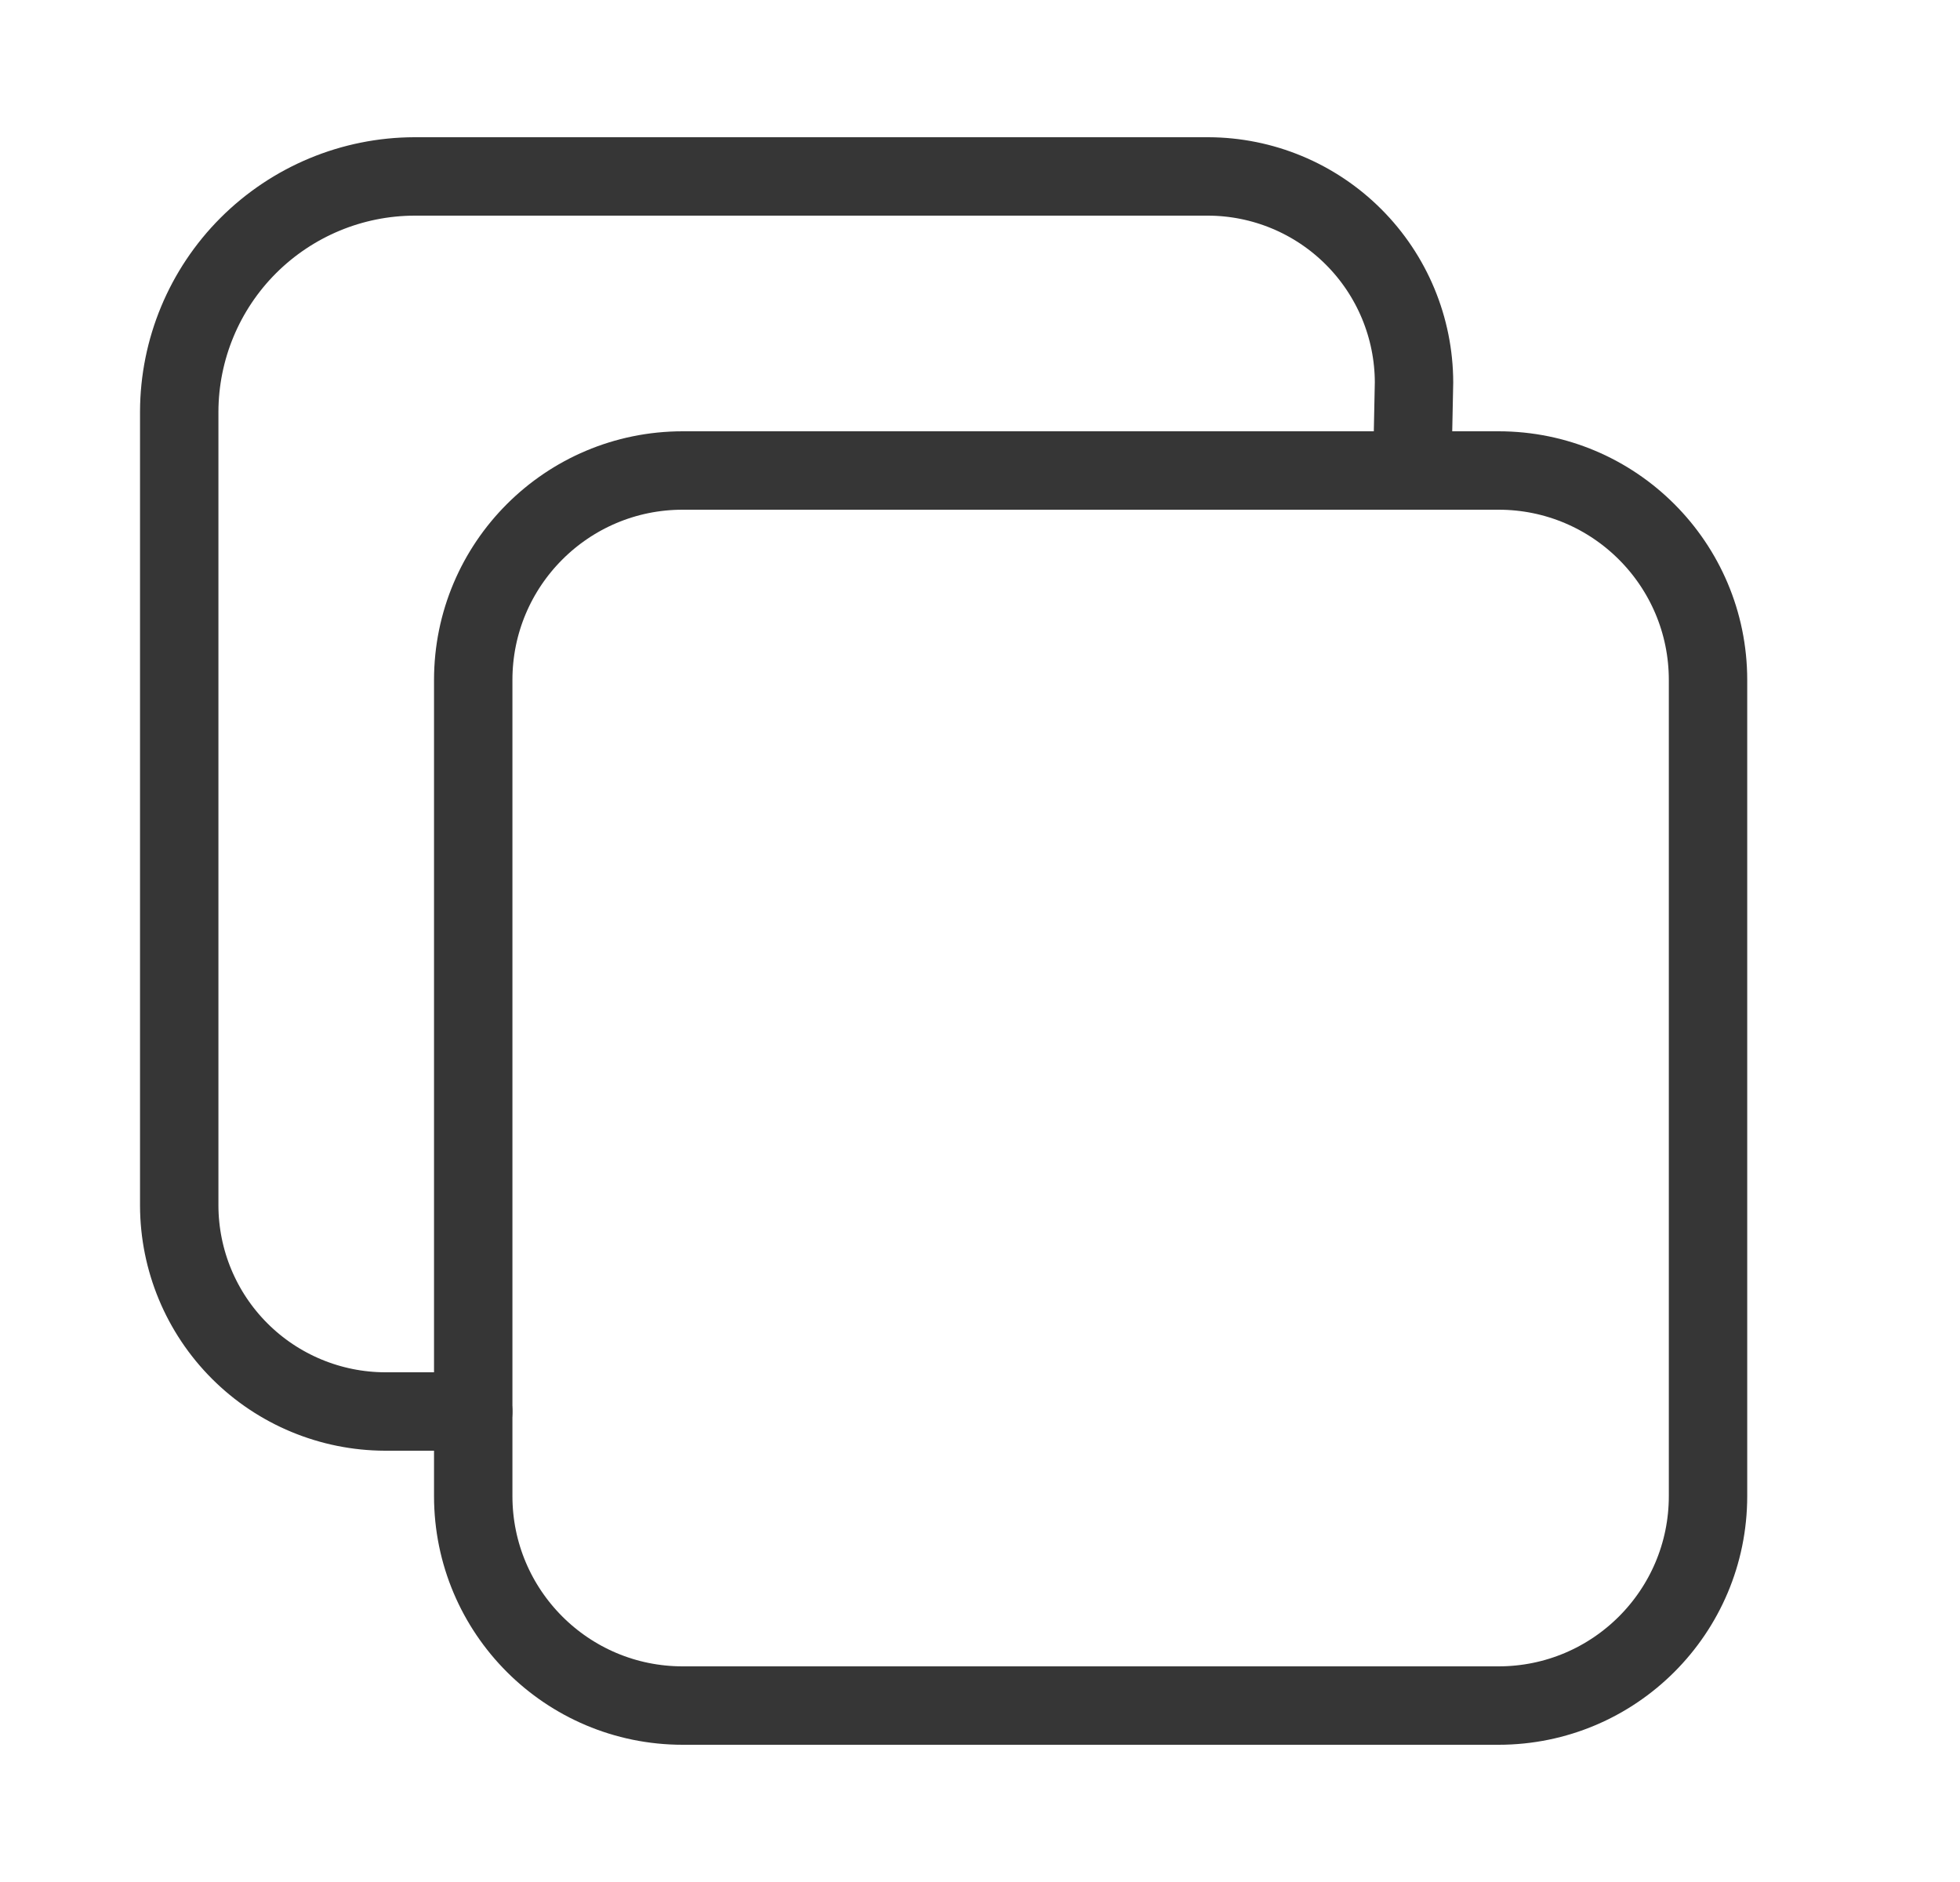 <svg width="25" height="24" viewBox="0 0 25 24" fill="none" xmlns="http://www.w3.org/2000/svg">
<path d="M19.114 6H8.708C7.232 6 6.036 7.196 6.036 8.672V19.078C6.036 20.554 7.232 21.75 8.708 21.75H19.114C20.59 21.75 21.786 20.554 21.786 19.078V8.672C21.786 7.196 20.59 6 19.114 6Z" stroke="#363636" stroke-linejoin="round"/>
<path d="M18.013 6L18.036 4.875C18.034 4.179 17.757 3.513 17.265 3.021C16.773 2.529 16.107 2.252 15.411 2.25H5.286C4.491 2.252 3.73 2.569 3.167 3.131C2.605 3.693 2.288 4.455 2.286 5.25V15.375C2.288 16.071 2.565 16.737 3.057 17.229C3.549 17.721 4.216 17.998 4.911 18H6.036" stroke="#363636" stroke-linecap="round" stroke-linejoin="round"/>
</svg>
